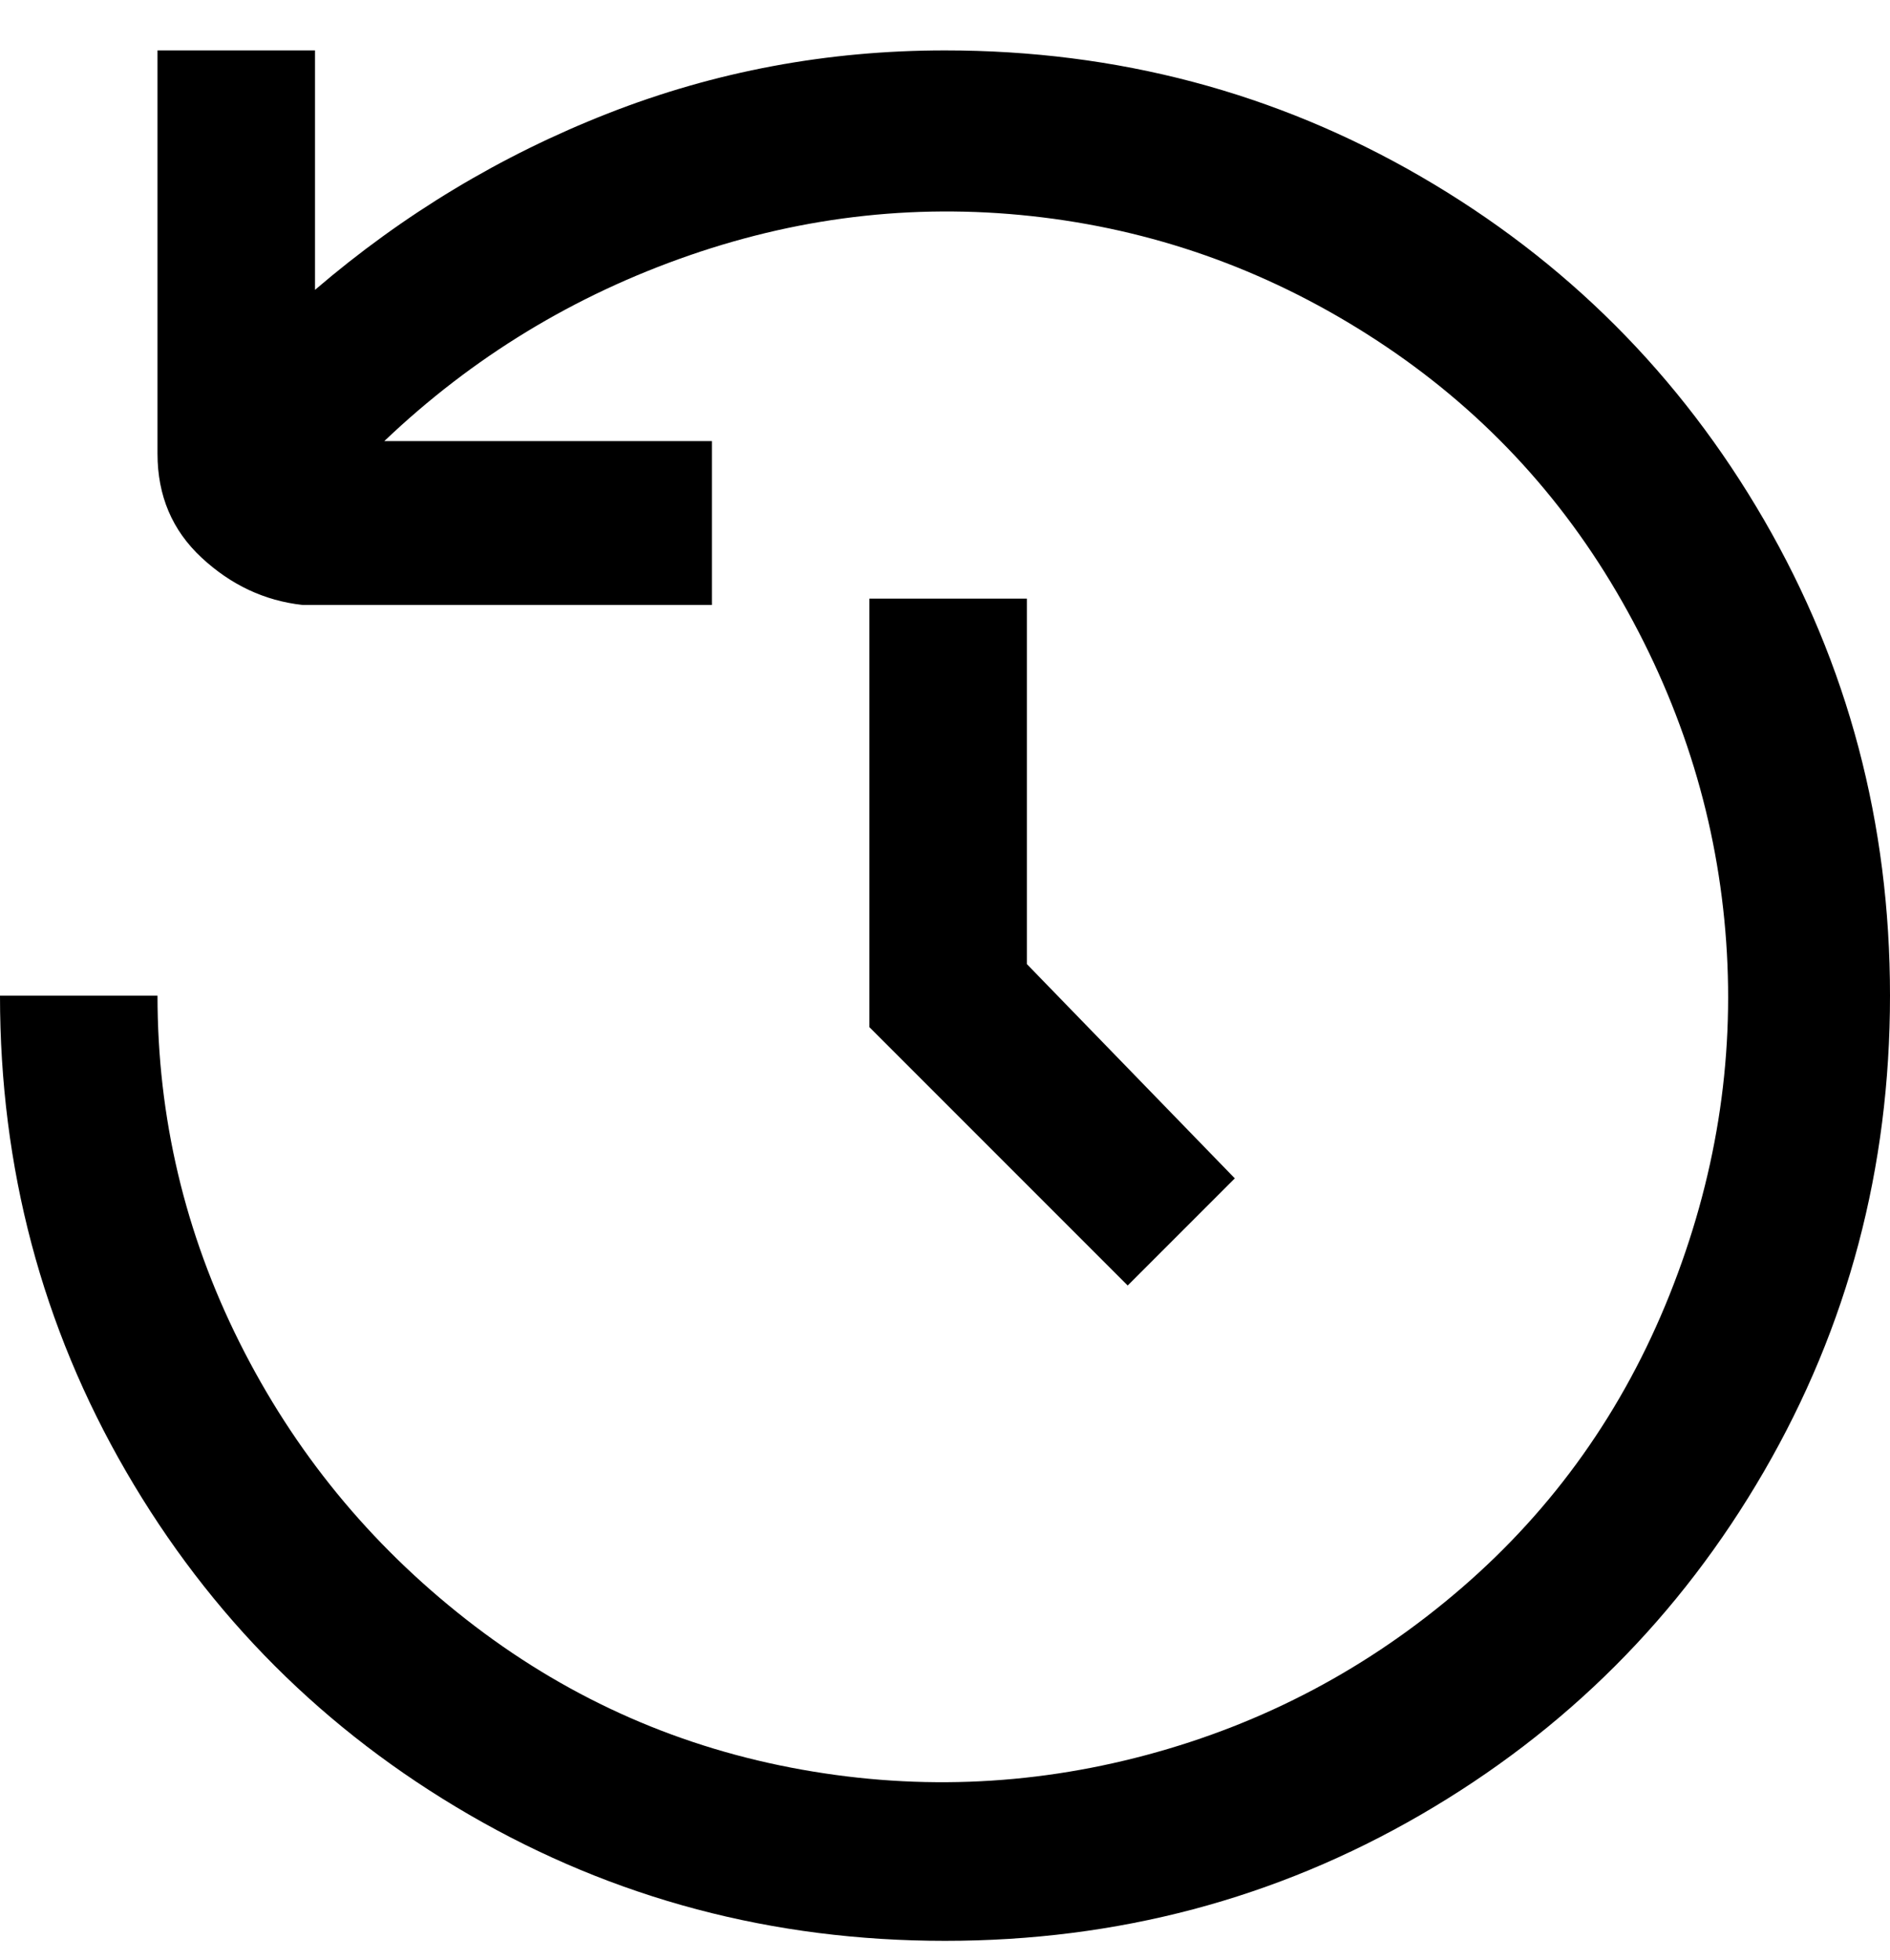 <svg viewBox="0 0 300 311" xmlns="http://www.w3.org/2000/svg"><path d="M150 8q-28 0-53.5 10T50 46V8H25v64q0 10 7 16.5T48 96h65V70H61q21-20 48.5-29.5t56-6Q194 38 218.5 54t39 41.5q14.5 25.5 16.5 54t-9 56Q254 233 232 252t-50 26.5q-28 7.5-56.5 2T74 257q-23-18-36-44t-13-55H0q0 41 20 75.5T74.5 288q34.5 20 75.5 20t75.5-20q34.5-20 54.5-54.5t20-75.5q0-41-20-75.5T225.5 28Q191 8 150 8zm-12 87v68l41 41 17-17-33-34V95h-25z"/></svg>